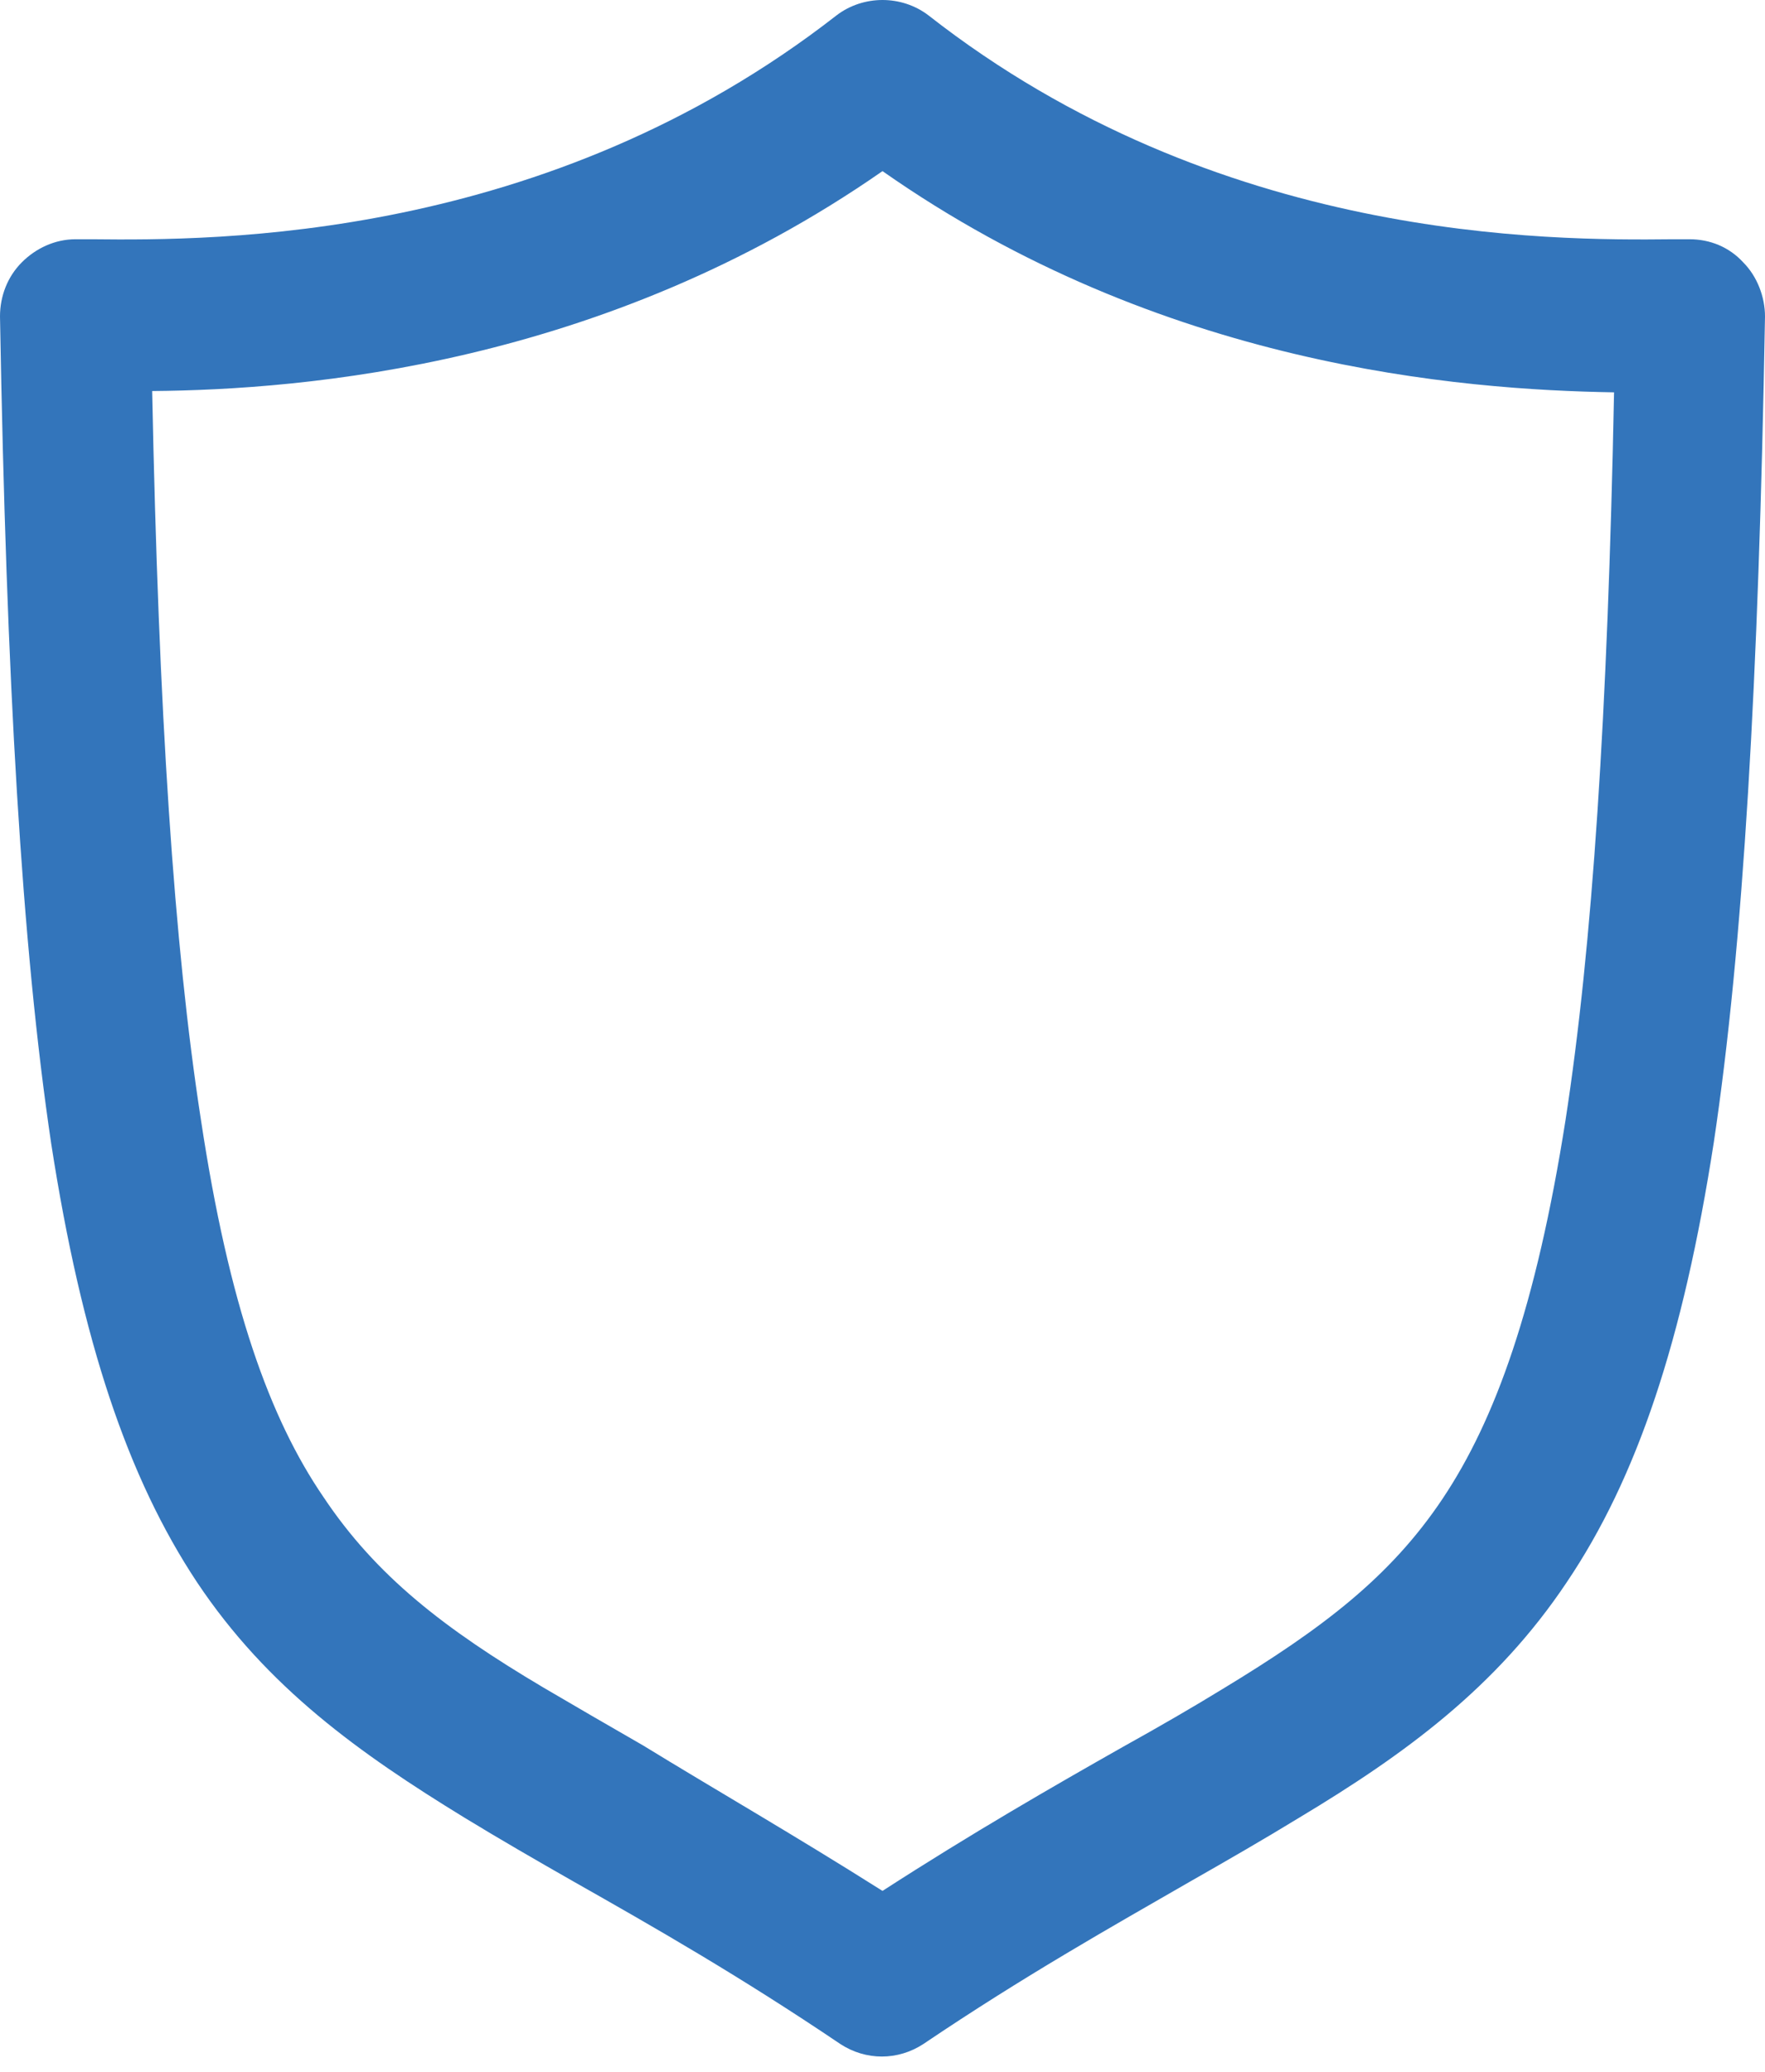 <svg width="23" height="27" viewBox="0 0 23 27" fill="none" xmlns="http://www.w3.org/2000/svg">
<g clip-path="url(#clip0)">
<path d="M10.9 0.201C11.25 -0.067 11.75 -0.067 12.1 0.201C15.867 3.151 20.183 3.135 21.8 3.118C21.883 3.118 21.95 3.118 22.017 3.118C22.283 3.118 22.533 3.219 22.717 3.42C22.9 3.604 23 3.872 23 4.124C22.917 8.868 22.717 12.321 22.333 14.886C21.933 17.467 21.333 19.261 20.417 20.619C19.5 21.993 18.3 22.865 16.933 23.686C16.467 23.971 16 24.24 15.5 24.525C14.483 25.111 13.35 25.748 12.033 26.637C11.7 26.855 11.283 26.855 10.95 26.637C9.633 25.748 8.517 25.111 7.483 24.525C6.983 24.24 6.517 23.971 6.05 23.686C4.683 22.848 3.483 21.993 2.567 20.619C1.667 19.261 1.067 17.484 0.667 14.902C0.283 12.321 0.083 8.868 0 4.124C0 3.856 0.1 3.604 0.283 3.42C0.467 3.235 0.717 3.118 0.983 3.118C1.05 3.118 1.117 3.118 1.2 3.118C2.817 3.135 7.117 3.151 10.9 0.201ZM1.983 5.096C2.067 9.287 2.267 12.321 2.617 14.584C2.983 17.015 3.517 18.49 4.217 19.512C4.9 20.535 5.783 21.222 7.083 21.993C7.483 22.228 7.917 22.48 8.383 22.748C9.283 23.301 10.333 23.904 11.5 24.642C12.667 23.888 13.717 23.284 14.633 22.765C15.117 22.496 15.55 22.245 15.933 22.01C17.233 21.222 18.117 20.552 18.8 19.529C19.483 18.507 20.017 17.032 20.4 14.601C20.75 12.338 20.95 9.304 21.033 5.113C19.033 5.079 15.133 4.778 11.5 2.23C7.867 4.761 3.967 5.079 1.983 5.096Z" fill="#3375BB"/>
</g>
<defs>
<clipPath id="clip0">
<rect width="23" height="26.821" fill="white"/>
</clipPath>
</defs>
</svg>
